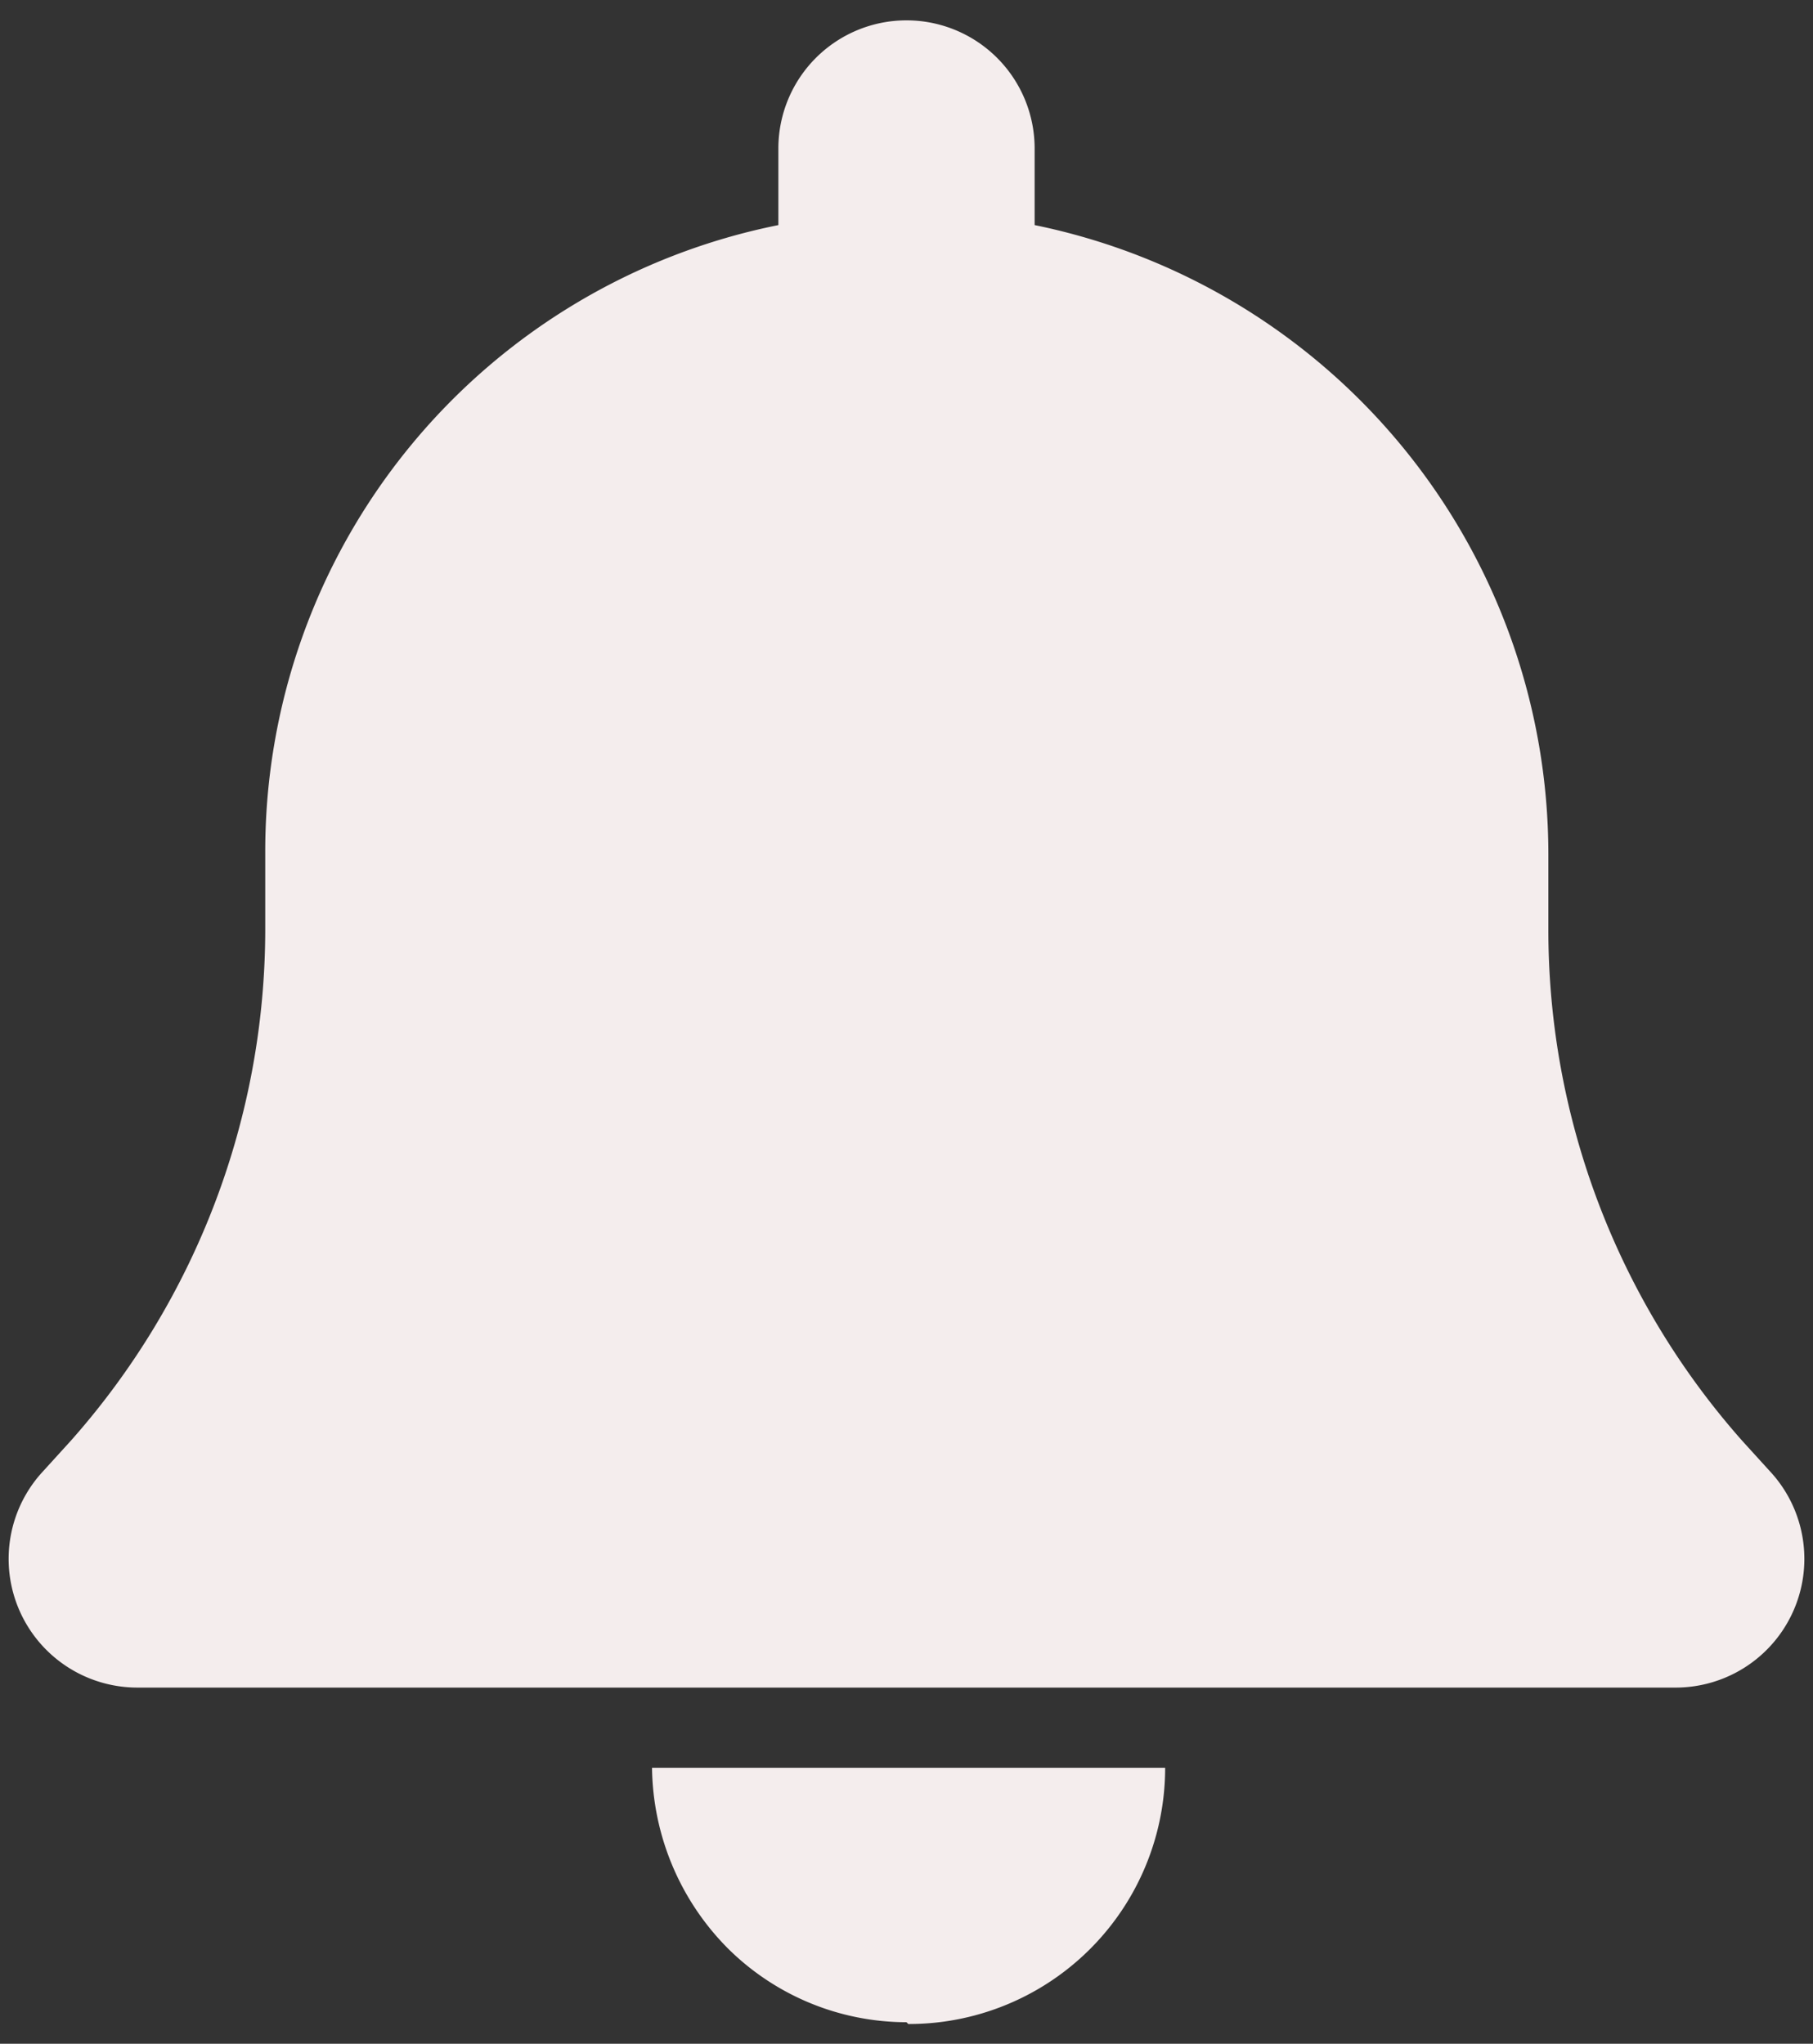 <svg id="圖層_1" data-name="圖層 1" xmlns="http://www.w3.org/2000/svg" viewBox="0 0 30.28 34.14"><rect x="0" y="0" width="30.28" height="34.14" fill="#333333" stroke="none"/><defs><style>.cls-1{fill:#f4eded;}</style></defs><path class="cls-1" d="M17.28,2.48V3.76a10.73,10.73,0,0,1,8.58,10.5v1.26a12.87,12.87,0,0,0,3.24,8.55l.5.55A2.15,2.15,0,0,1,28,28.19H2.29A2.15,2.15,0,0,1,.68,24.62l.5-.55a12.88,12.88,0,0,0,3.25-8.55V14.26A10.67,10.67,0,0,1,13,3.76V2.48a2.14,2.14,0,1,1,4.28,0Zm-2.14,31.3a4.24,4.24,0,0,1-3-1.25,4.35,4.35,0,0,1-1.25-3h8.57a4.28,4.28,0,0,1-4.29,4.28Z"/></svg>
